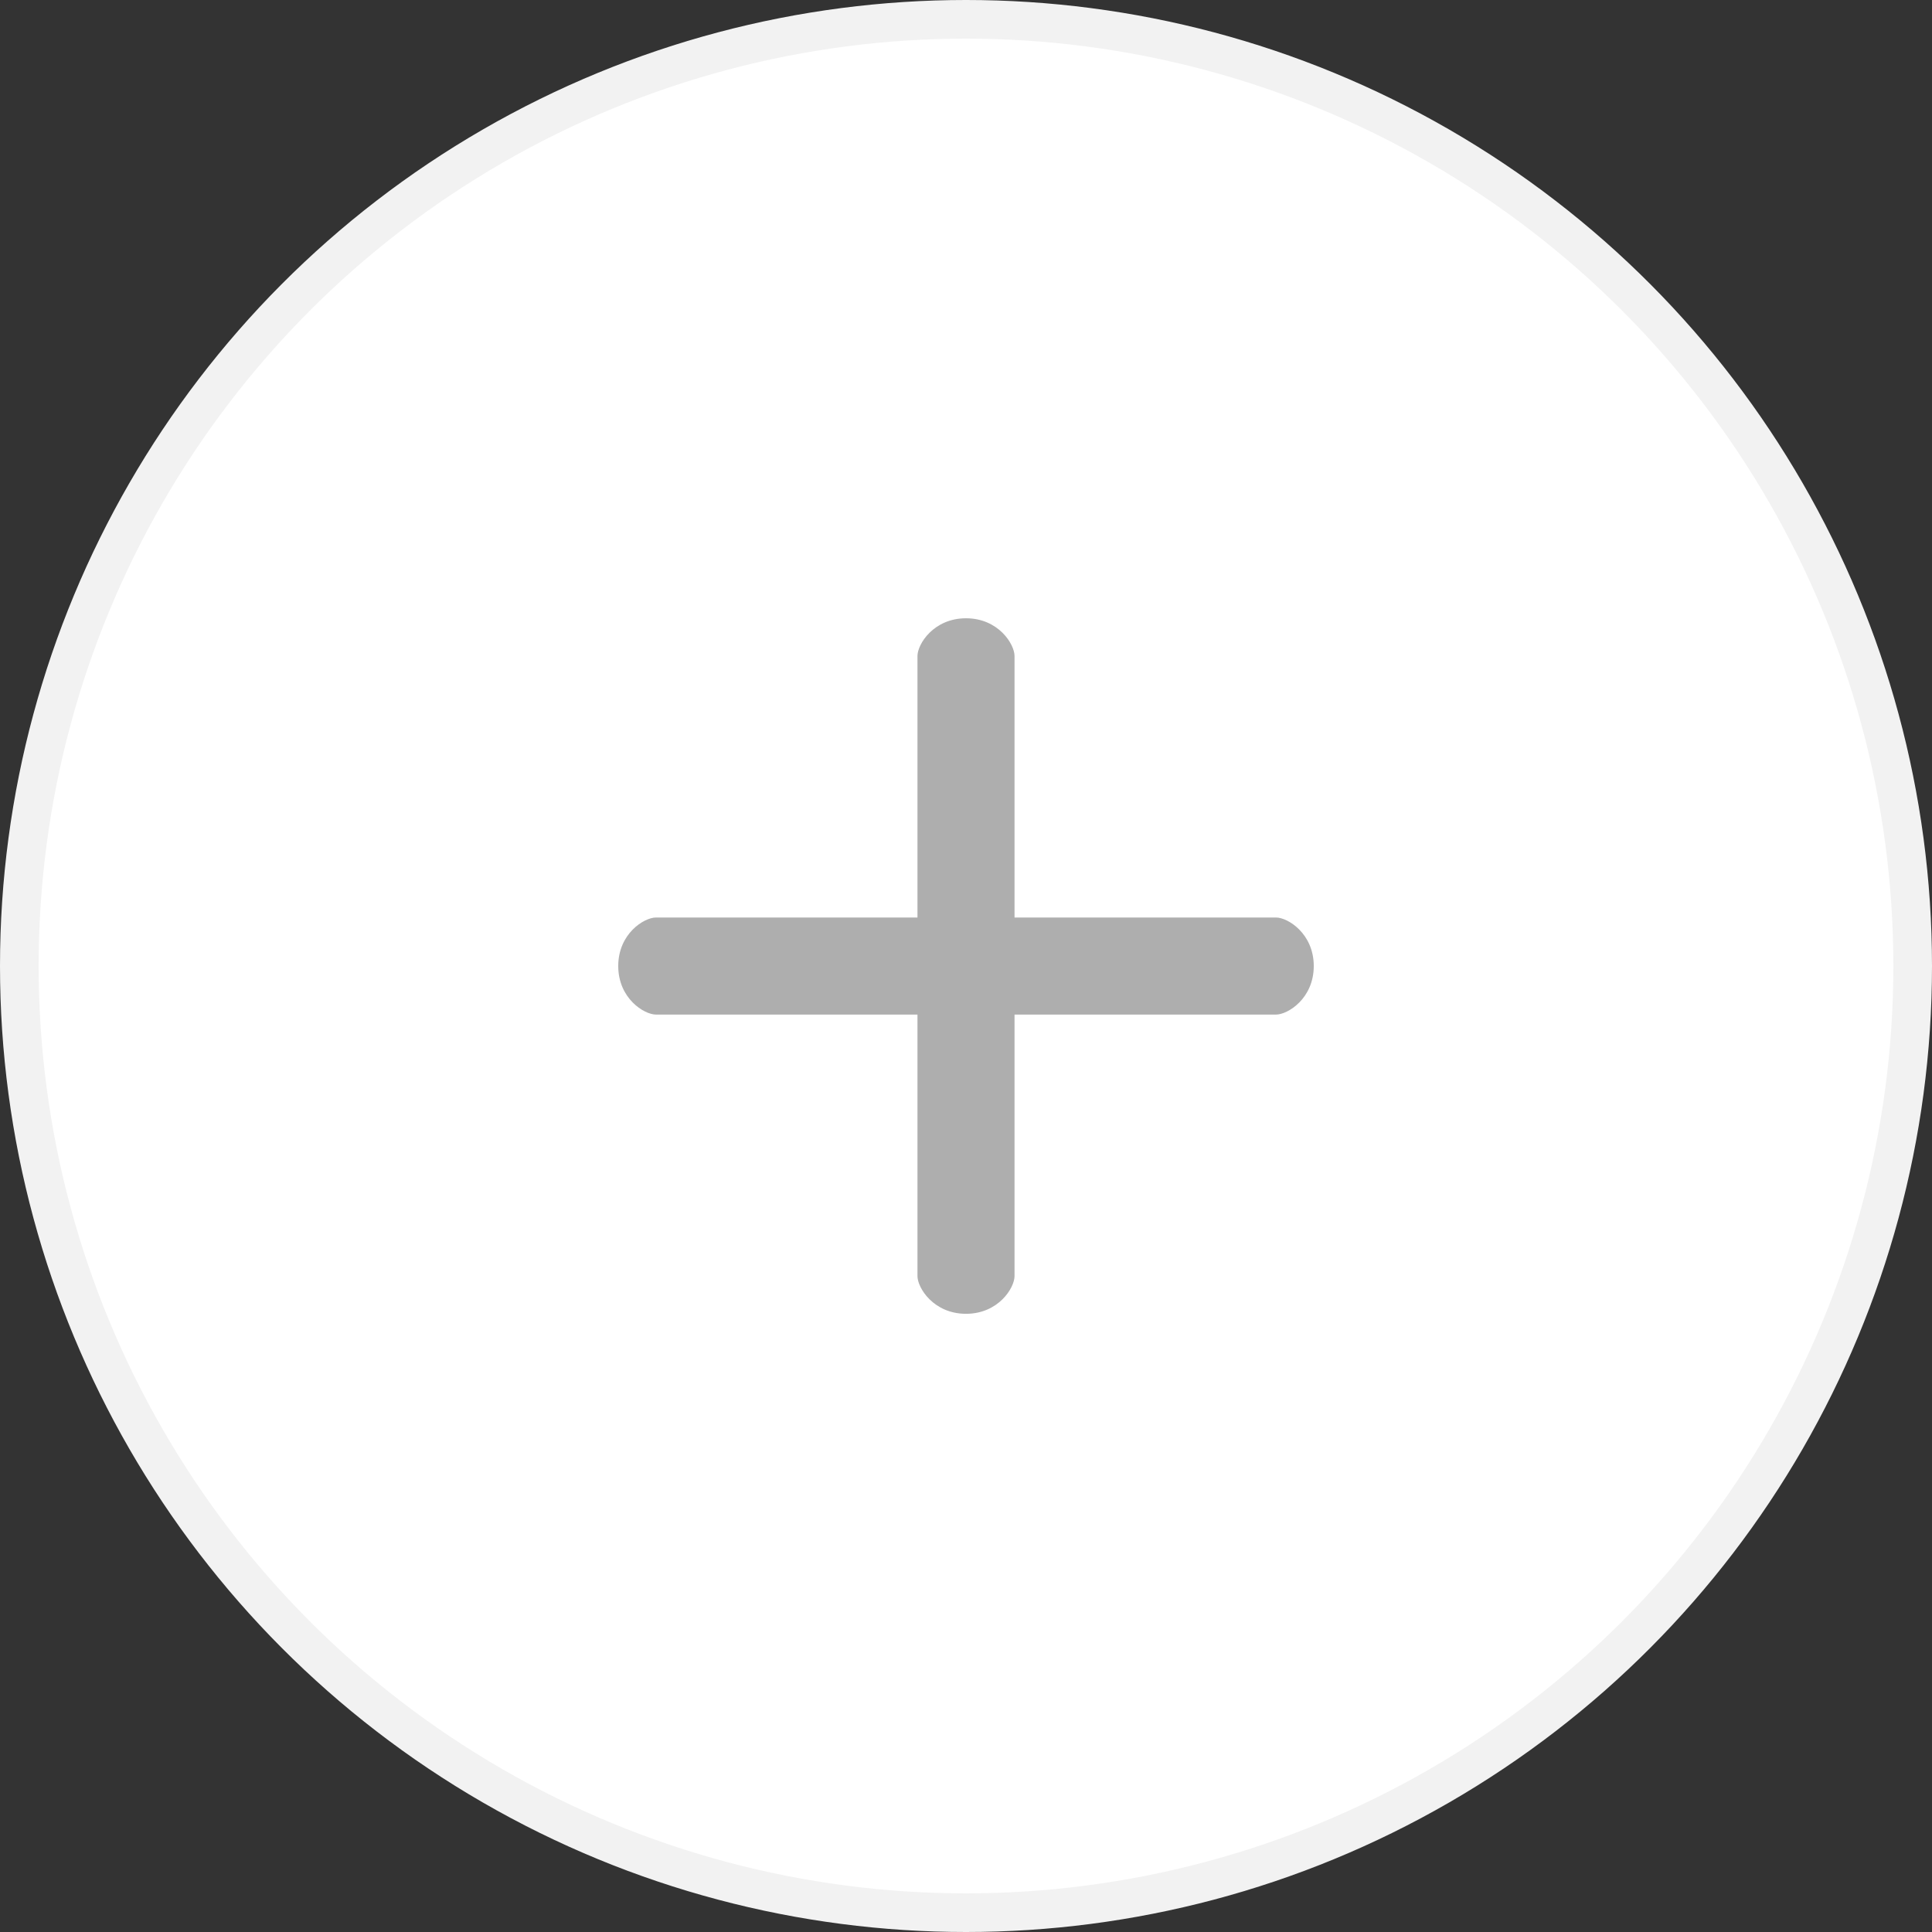<svg width="50" height="50" viewBox="0 0 50 50" fill="none" xmlns="http://www.w3.org/2000/svg">
<rect x="0" y="0" width="50" height="50" fill="#333333" stroke="none"/>
<circle cx="25" cy="25" r="24.5" fill="white" stroke="#F2F2F2"/>
<g clip-path="url(#clip0)">
<path d="M33.023 23.745H26.256V16.978C26.256 16.669 25.837 16.001 25 16.001C24.163 16.001 23.744 16.669 23.744 16.978V23.745H16.977C16.669 23.745 16 24.164 16 25.001C16 25.838 16.669 26.257 16.977 26.257H23.744V33.024C23.744 33.332 24.163 34.001 25 34.001C25.837 34.001 26.256 33.332 26.256 33.024V26.257H33.023C33.331 26.257 34 25.838 34 25.001C34 24.164 33.331 23.745 33.023 23.745Z" fill="#AEAEAE"/>
</g>
<defs>
<clipPath id="clip0">
<rect width="18" height="18" fill="white" transform="translate(16 16)"/>
</clipPath>
</defs>
</svg>
